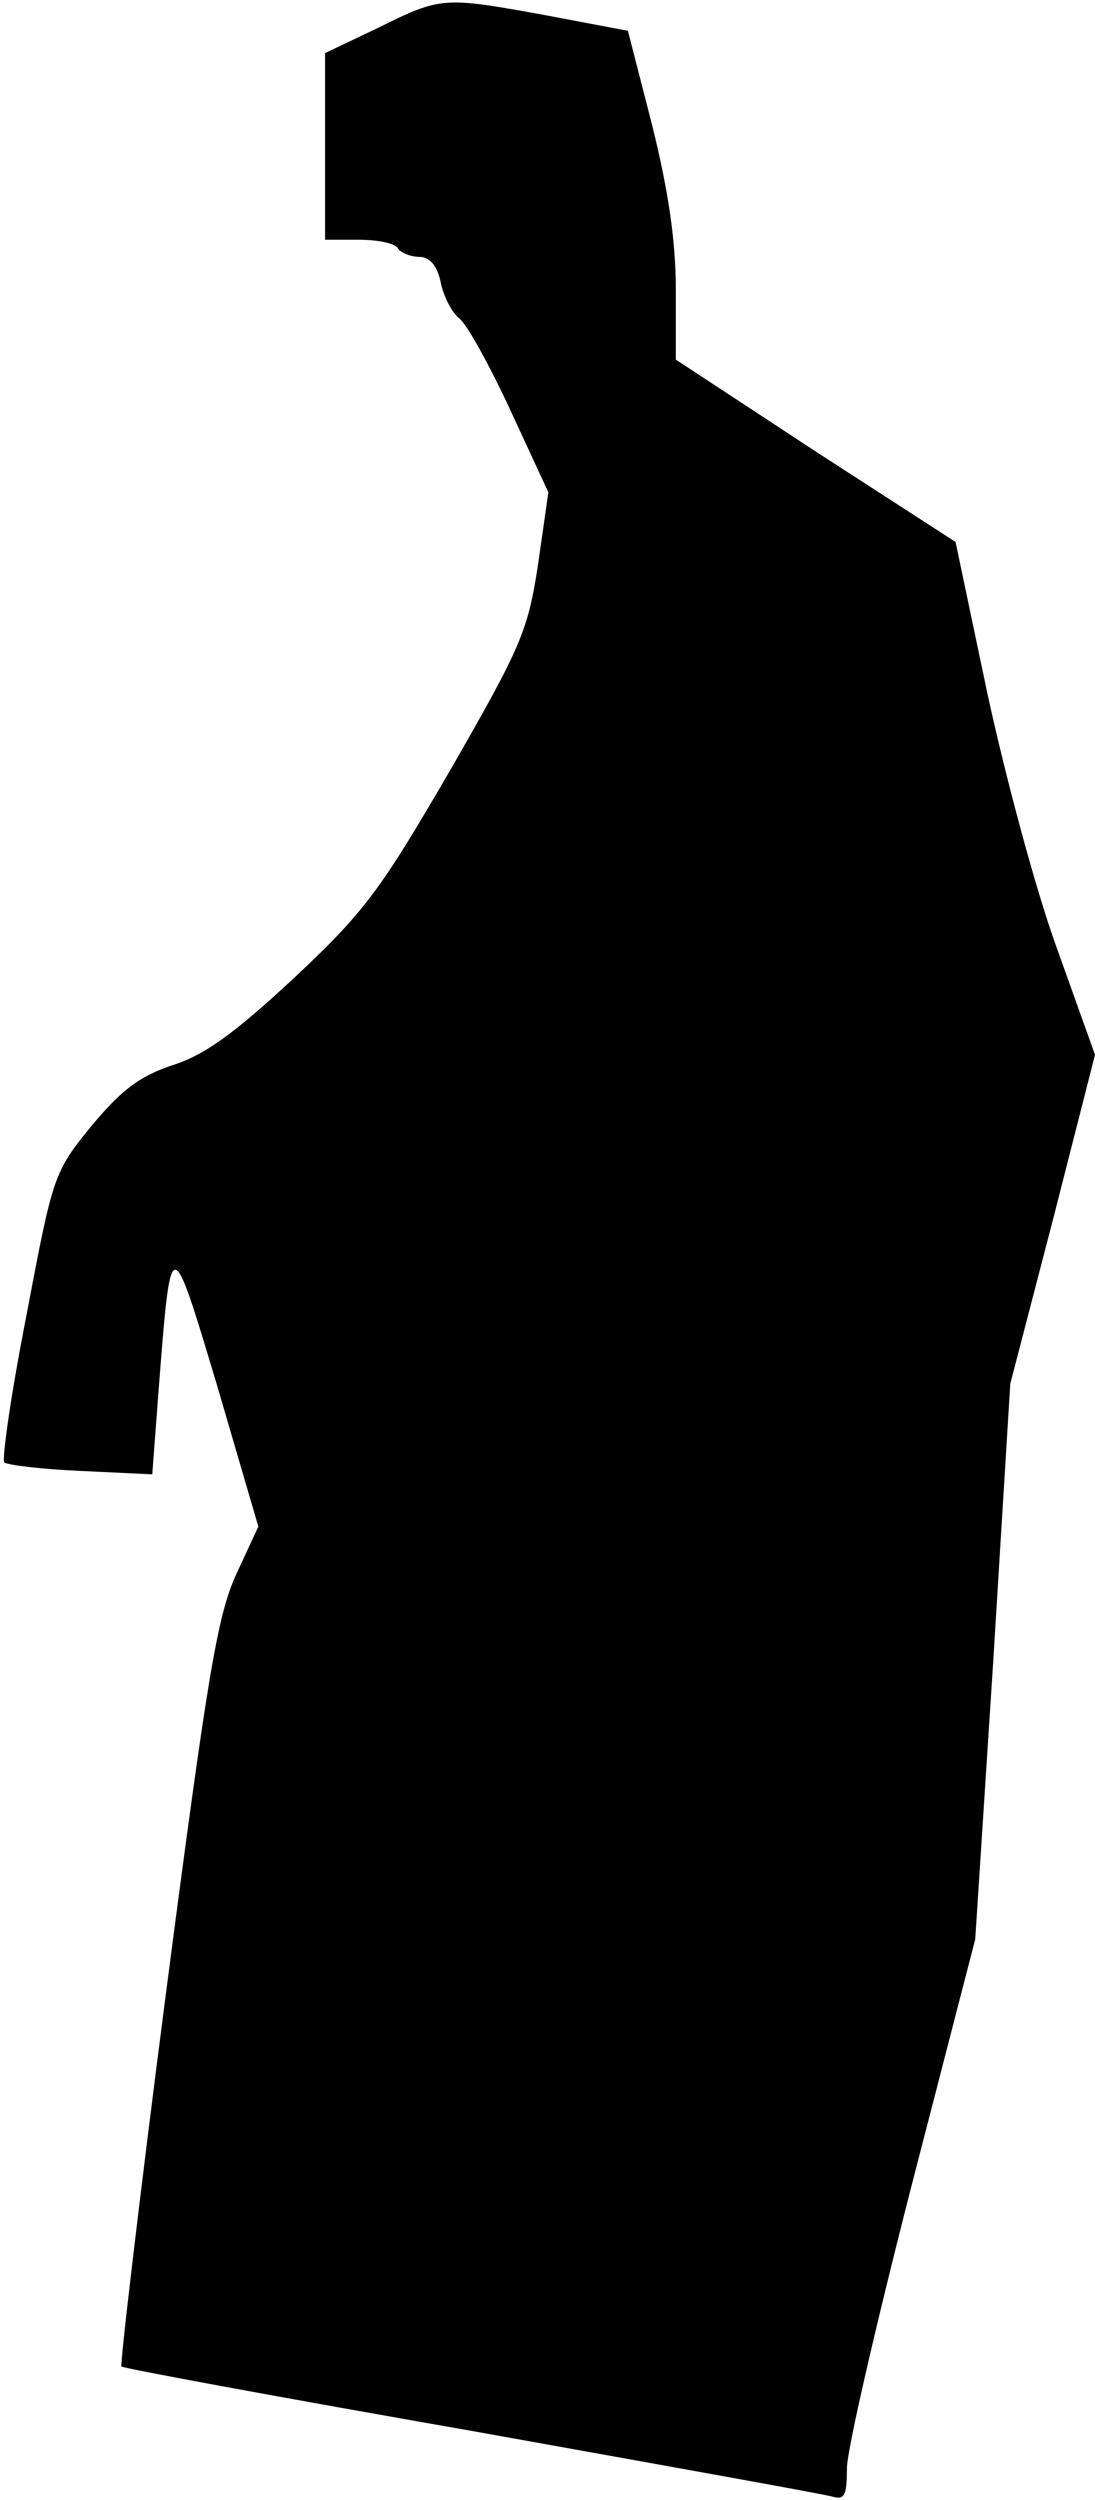 <?xml version="1.0" standalone="no"?>
<!DOCTYPE svg PUBLIC "-//W3C//DTD SVG 20010904//EN"
 "http://www.w3.org/TR/2001/REC-SVG-20010904/DTD/svg10.dtd">
<svg version="1.0" xmlns="http://www.w3.org/2000/svg"
 width="128pt" height="292pt" viewBox="0 0 128 292"
 preserveAspectRatio="xMidYMid meet">
<g transform="translate(0,292) scale(0.1,-0.1)"
fill="#000000" stroke="none">
<path fill="#000000" stroke="none" d="M443 2888 l-63 -30 0 -109 0 -109 39 0
c22 0 43 -4 46 -10 3 -5 15 -10 25 -10 12 0 21 -10 25 -29 3 -16 13 -36 22
-43 9 -7 36 -56 60 -108 l44 -95 -12 -84 c-12 -78 -19 -95 -103 -241 -82 -141
-100 -165 -182 -242 -69 -64 -104 -90 -142 -102 -39 -13 -60 -29 -95 -71 -44
-54 -45 -57 -76 -221 -18 -91 -29 -169 -26 -172 3 -3 43 -8 89 -10 l84 -4 7
93 c15 193 14 193 69 10 l48 -164 -26 -56 c-22 -49 -33 -114 -82 -489 -31
-239 -54 -435 -52 -436 1 -2 185 -36 408 -75 223 -40 413 -74 423 -77 14 -4
17 1 17 33 0 21 34 168 75 328 l75 290 21 324 20 325 50 192 49 192 -44 123
c-25 68 -61 203 -82 300 l-37 176 -164 106 -163 107 0 82 c0 57 -9 117 -28
193 l-28 109 -95 18 c-121 22 -123 22 -196 -14z"/>
</g>
</svg>

